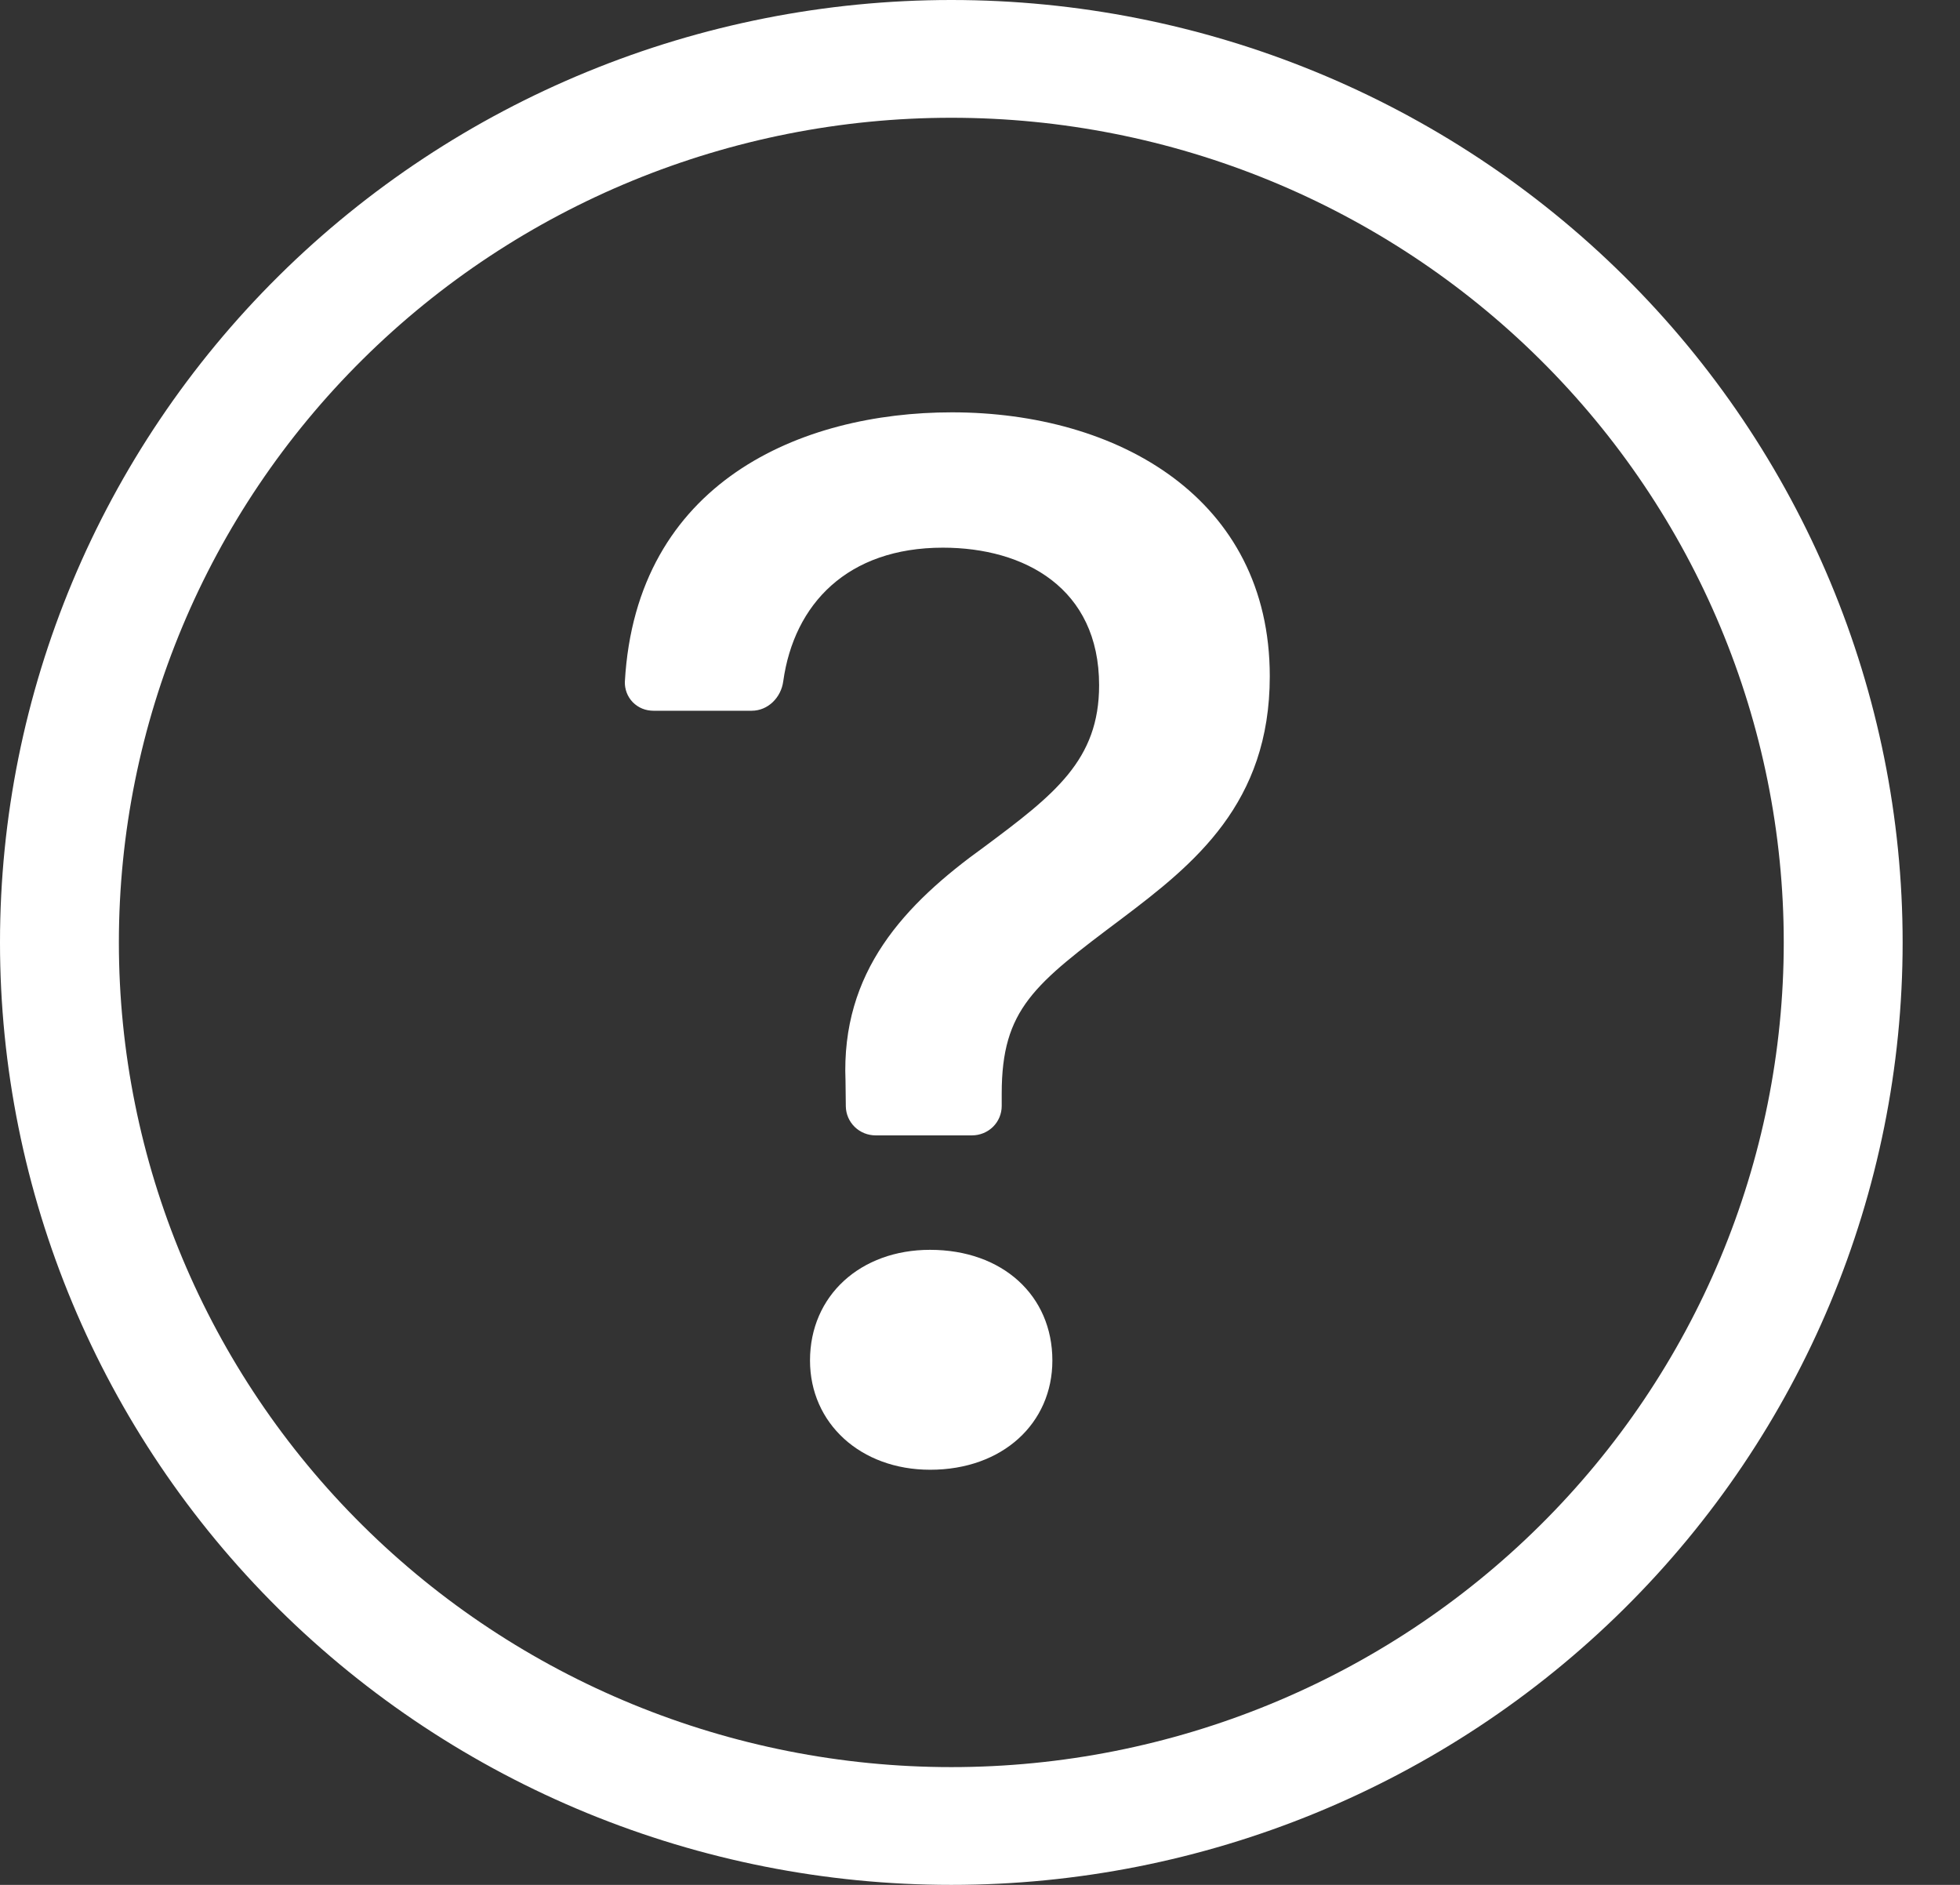 <svg width="26" height="25" viewBox="0 0 26 25" fill="none" xmlns="http://www.w3.org/2000/svg">
<rect x="0" y="0" width="26" height="25" fill="#333333" stroke="none"/>
<path d="M12.62 23.438C9.691 23.438 6.882 22.285 4.812 20.234C2.741 18.183 1.577 15.401 1.577 12.5C1.577 9.599 2.741 6.817 4.812 4.766C6.882 2.715 9.691 1.562 12.62 1.562C15.548 1.562 18.357 2.715 20.427 4.766C22.498 6.817 23.662 9.599 23.662 12.5C23.662 15.401 22.498 18.183 20.427 20.234C18.357 22.285 15.548 23.438 12.62 23.438ZM12.62 25C15.966 25 19.176 23.683 21.543 21.339C23.91 18.995 25.239 15.815 25.239 12.5C25.239 9.185 23.91 6.005 21.543 3.661C19.176 1.317 15.966 0 12.62 0C9.273 0 6.063 1.317 3.696 3.661C1.33 6.005 0 9.185 0 12.5C0 15.815 1.33 18.995 3.696 21.339C6.063 23.683 9.273 25 12.62 25Z" fill="white"/>
<path d="M8.289 9.041C8.287 9.091 8.296 9.141 8.314 9.189C8.332 9.236 8.36 9.279 8.395 9.315C8.431 9.351 8.474 9.38 8.521 9.399C8.568 9.418 8.619 9.427 8.67 9.427H9.971C10.189 9.427 10.362 9.25 10.39 9.036C10.533 8.011 11.242 7.264 12.508 7.264C13.59 7.264 14.58 7.8 14.58 9.089C14.58 10.081 13.99 10.537 13.058 11.231C11.996 11.995 11.156 12.887 11.216 14.336L11.22 14.675C11.222 14.777 11.264 14.875 11.338 14.947C11.412 15.019 11.511 15.059 11.615 15.059H12.894C12.998 15.059 13.099 15.018 13.173 14.945C13.247 14.872 13.288 14.772 13.288 14.669V14.505C13.288 13.383 13.719 13.056 14.882 12.183C15.842 11.459 16.844 10.656 16.844 8.97C16.844 6.609 14.831 5.469 12.627 5.469C10.629 5.469 8.439 6.391 8.289 9.041ZM10.745 18.045C10.745 18.878 11.416 19.494 12.339 19.494C13.299 19.494 13.96 18.878 13.96 18.045C13.96 17.183 13.298 16.577 12.337 16.577C11.416 16.577 10.745 17.183 10.745 18.045Z" fill="white"/>
</svg>
